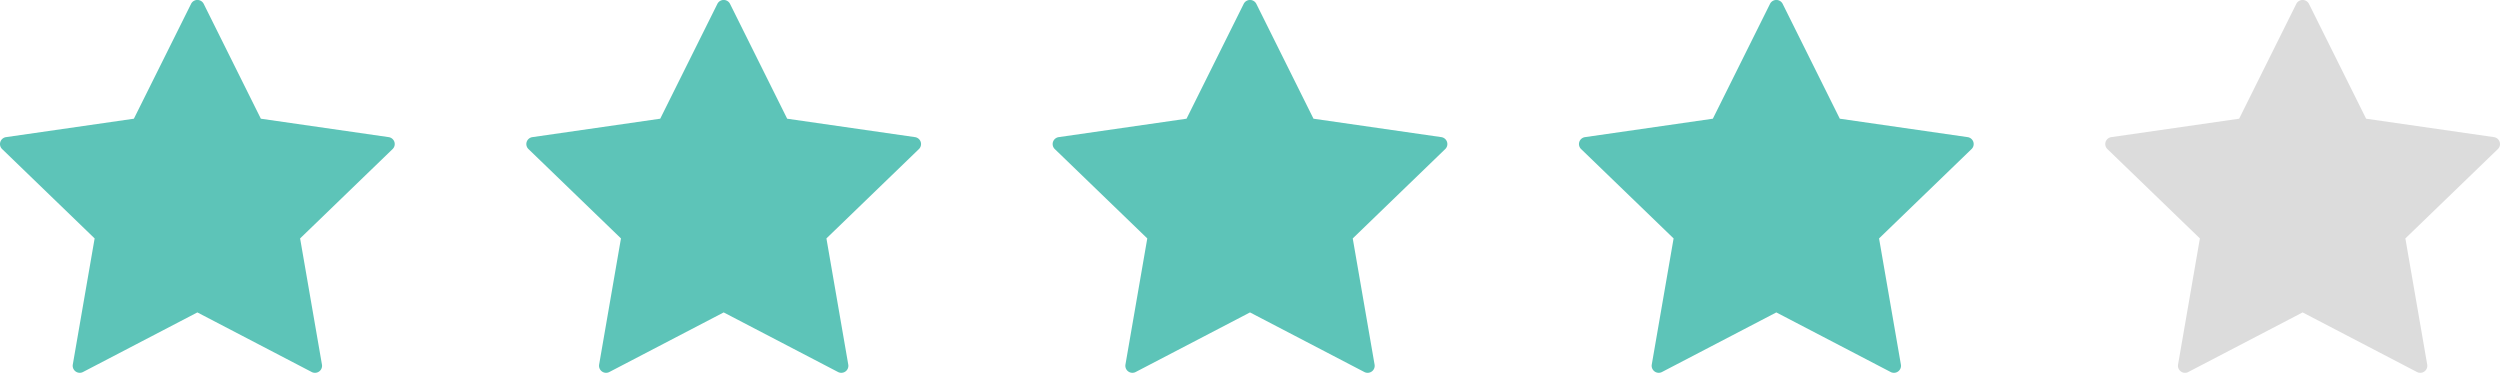 <svg width="114" height="17" fill="none" xmlns="http://www.w3.org/2000/svg"><path fill-rule="evenodd" clip-rule="evenodd" d="M17.984 6.47a.322.322 0 00-.26-.217l-5.829-.84L9.29.178a.322.322 0 00-.578 0L6.105 5.413l-5.829.84a.322.322 0 00-.26.217.317.317 0 00.081.327l4.218 4.075-.996 5.754a.322.322 0 00.467.337L9 14.246l5.213 2.717a.324.324 0 00.34-.024.318.318 0 00.128-.313l-.996-5.754 4.218-4.075a.317.317 0 00.081-.327zm24 0a.322.322 0 00-.26-.217l-5.829-.84L33.29.178a.322.322 0 00-.578 0l-2.606 5.235-5.829.84a.322.322 0 00-.26.217.317.317 0 00.081.327l4.218 4.075-.996 5.754a.322.322 0 00.467.337L33 14.246l5.213 2.717a.324.324 0 00.34-.024.318.318 0 00.128-.313l-.996-5.754 4.218-4.075a.317.317 0 00.081-.327zm24 0a.322.322 0 00-.26-.217l-5.829-.84L57.29.178a.322.322 0 00-.578 0l-2.606 5.235-5.829.84a.322.322 0 00-.26.217.317.317 0 00.081.327l4.218 4.075-.996 5.754a.322.322 0 00.467.337L57 14.246l5.213 2.717a.324.324 0 00.34-.024.318.318 0 00.128-.313l-.996-5.754 4.218-4.075a.317.317 0 00.081-.327zm24 0a.322.322 0 00-.26-.217l-5.829-.84L81.29.178a.322.322 0 00-.578 0l-2.606 5.235-5.829.84a.322.322 0 00-.26.217.317.317 0 00.081.327l4.218 4.075-.996 5.754a.322.322 0 00.467.337L81 14.246l5.213 2.717a.324.324 0 00.34-.024.318.318 0 00.128-.313l-.996-5.754 4.218-4.075a.317.317 0 00.081-.327z" fill="#5DC4B8"/><path fill-rule="evenodd" clip-rule="evenodd" d="M113.984 6.47a.322.322 0 00-.26-.217l-5.829-.84-2.606-5.235a.323.323 0 00-.578 0l-2.606 5.235-5.829.84a.322.322 0 00-.26.217.317.317 0 00.081.327l4.218 4.075-.996 5.754a.322.322 0 00.467.337L105 14.246l5.213 2.717a.325.325 0 00.34-.024.318.318 0 00.128-.313l-.996-5.754 4.218-4.075a.317.317 0 00.081-.327z" fill="#DCDCDC"/></svg>